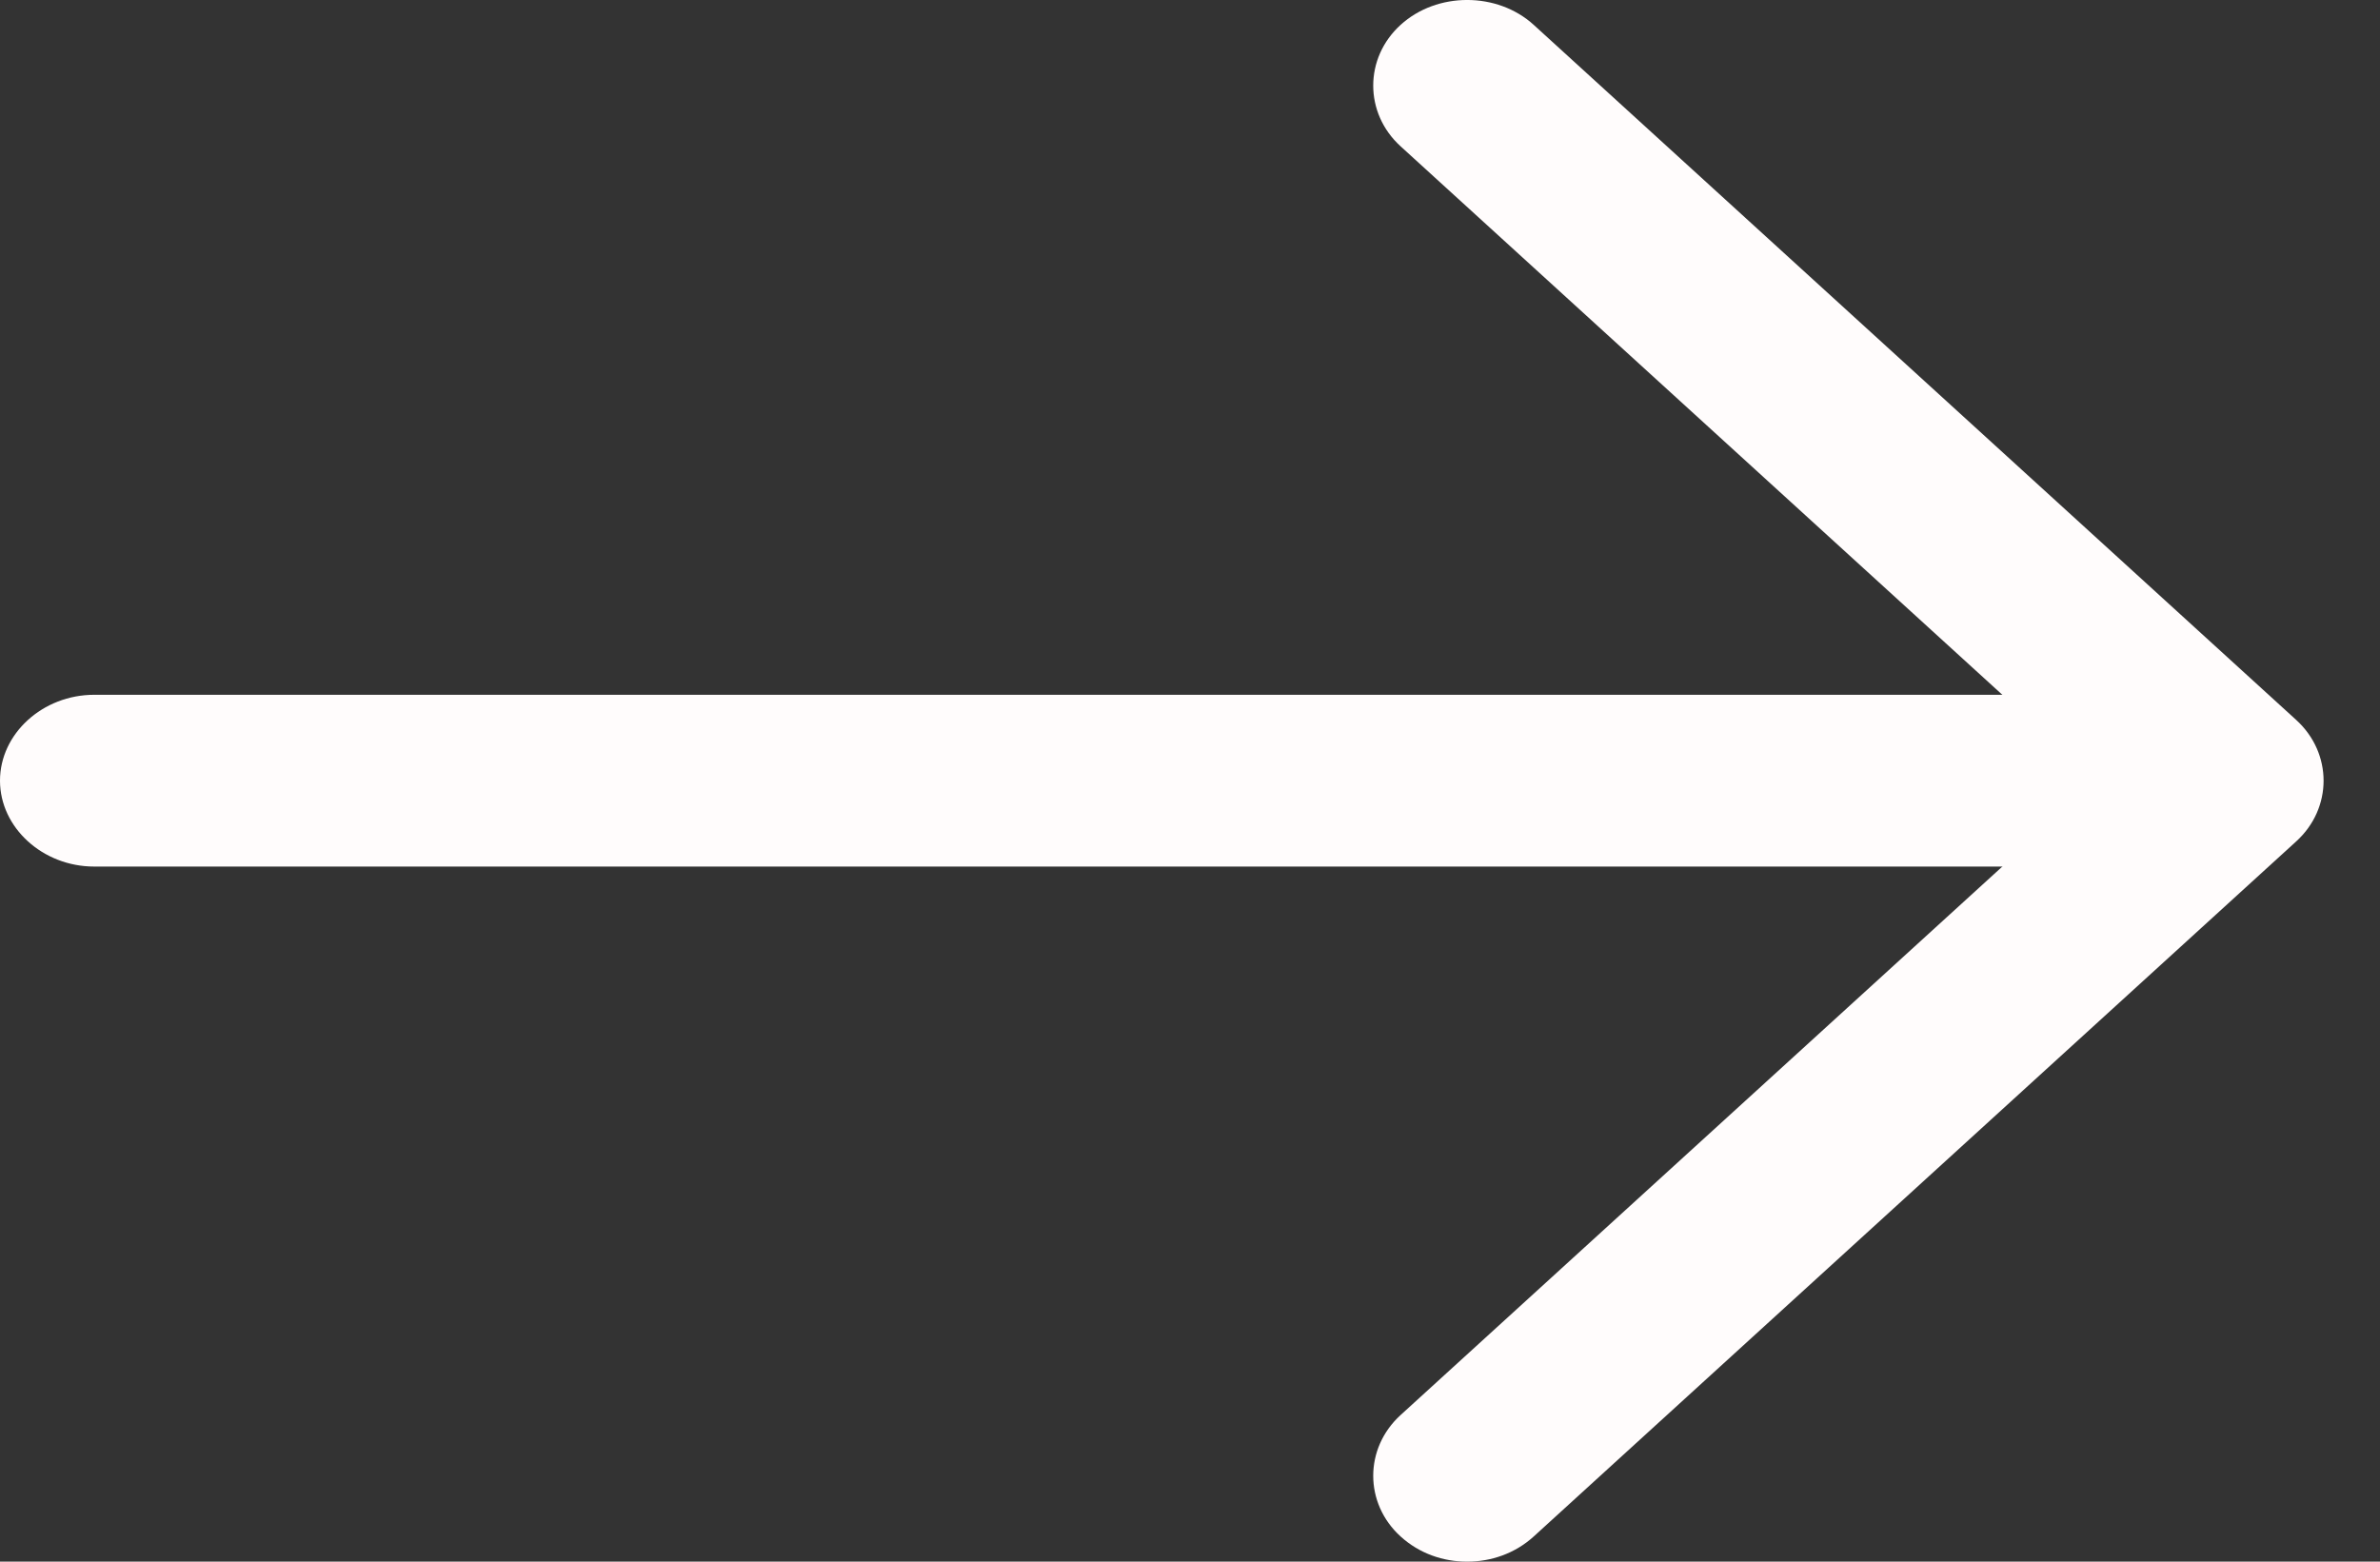 <svg width="32" height="21" viewBox="0 0 32 21" fill="none" xmlns="http://www.w3.org/2000/svg">
<rect x="0" y="0" width="32" height="21" fill="#333333" stroke="none"/>
<path d="M19.726 21C19.405 21 19.085 20.892 18.831 20.661C18.341 20.215 18.341 19.476 18.831 19.029L28.189 10.498L18.831 1.967C18.341 1.521 18.341 0.781 18.831 0.335C19.321 -0.112 20.132 -0.112 20.622 0.335L30.874 9.682C31.364 10.129 31.364 10.868 30.874 11.314L20.622 20.661C20.368 20.892 20.047 21 19.726 21Z" fill="#FFFCFC"/>
<path d="M29.694 11.653H1.267C0.574 11.653 0 11.129 0 10.498C0 9.866 0.574 9.343 1.267 9.343H29.694C30.386 9.343 30.96 9.866 30.96 10.498C30.96 11.129 30.386 11.653 29.694 11.653Z" fill="#FFFCFC"/>
</svg>
